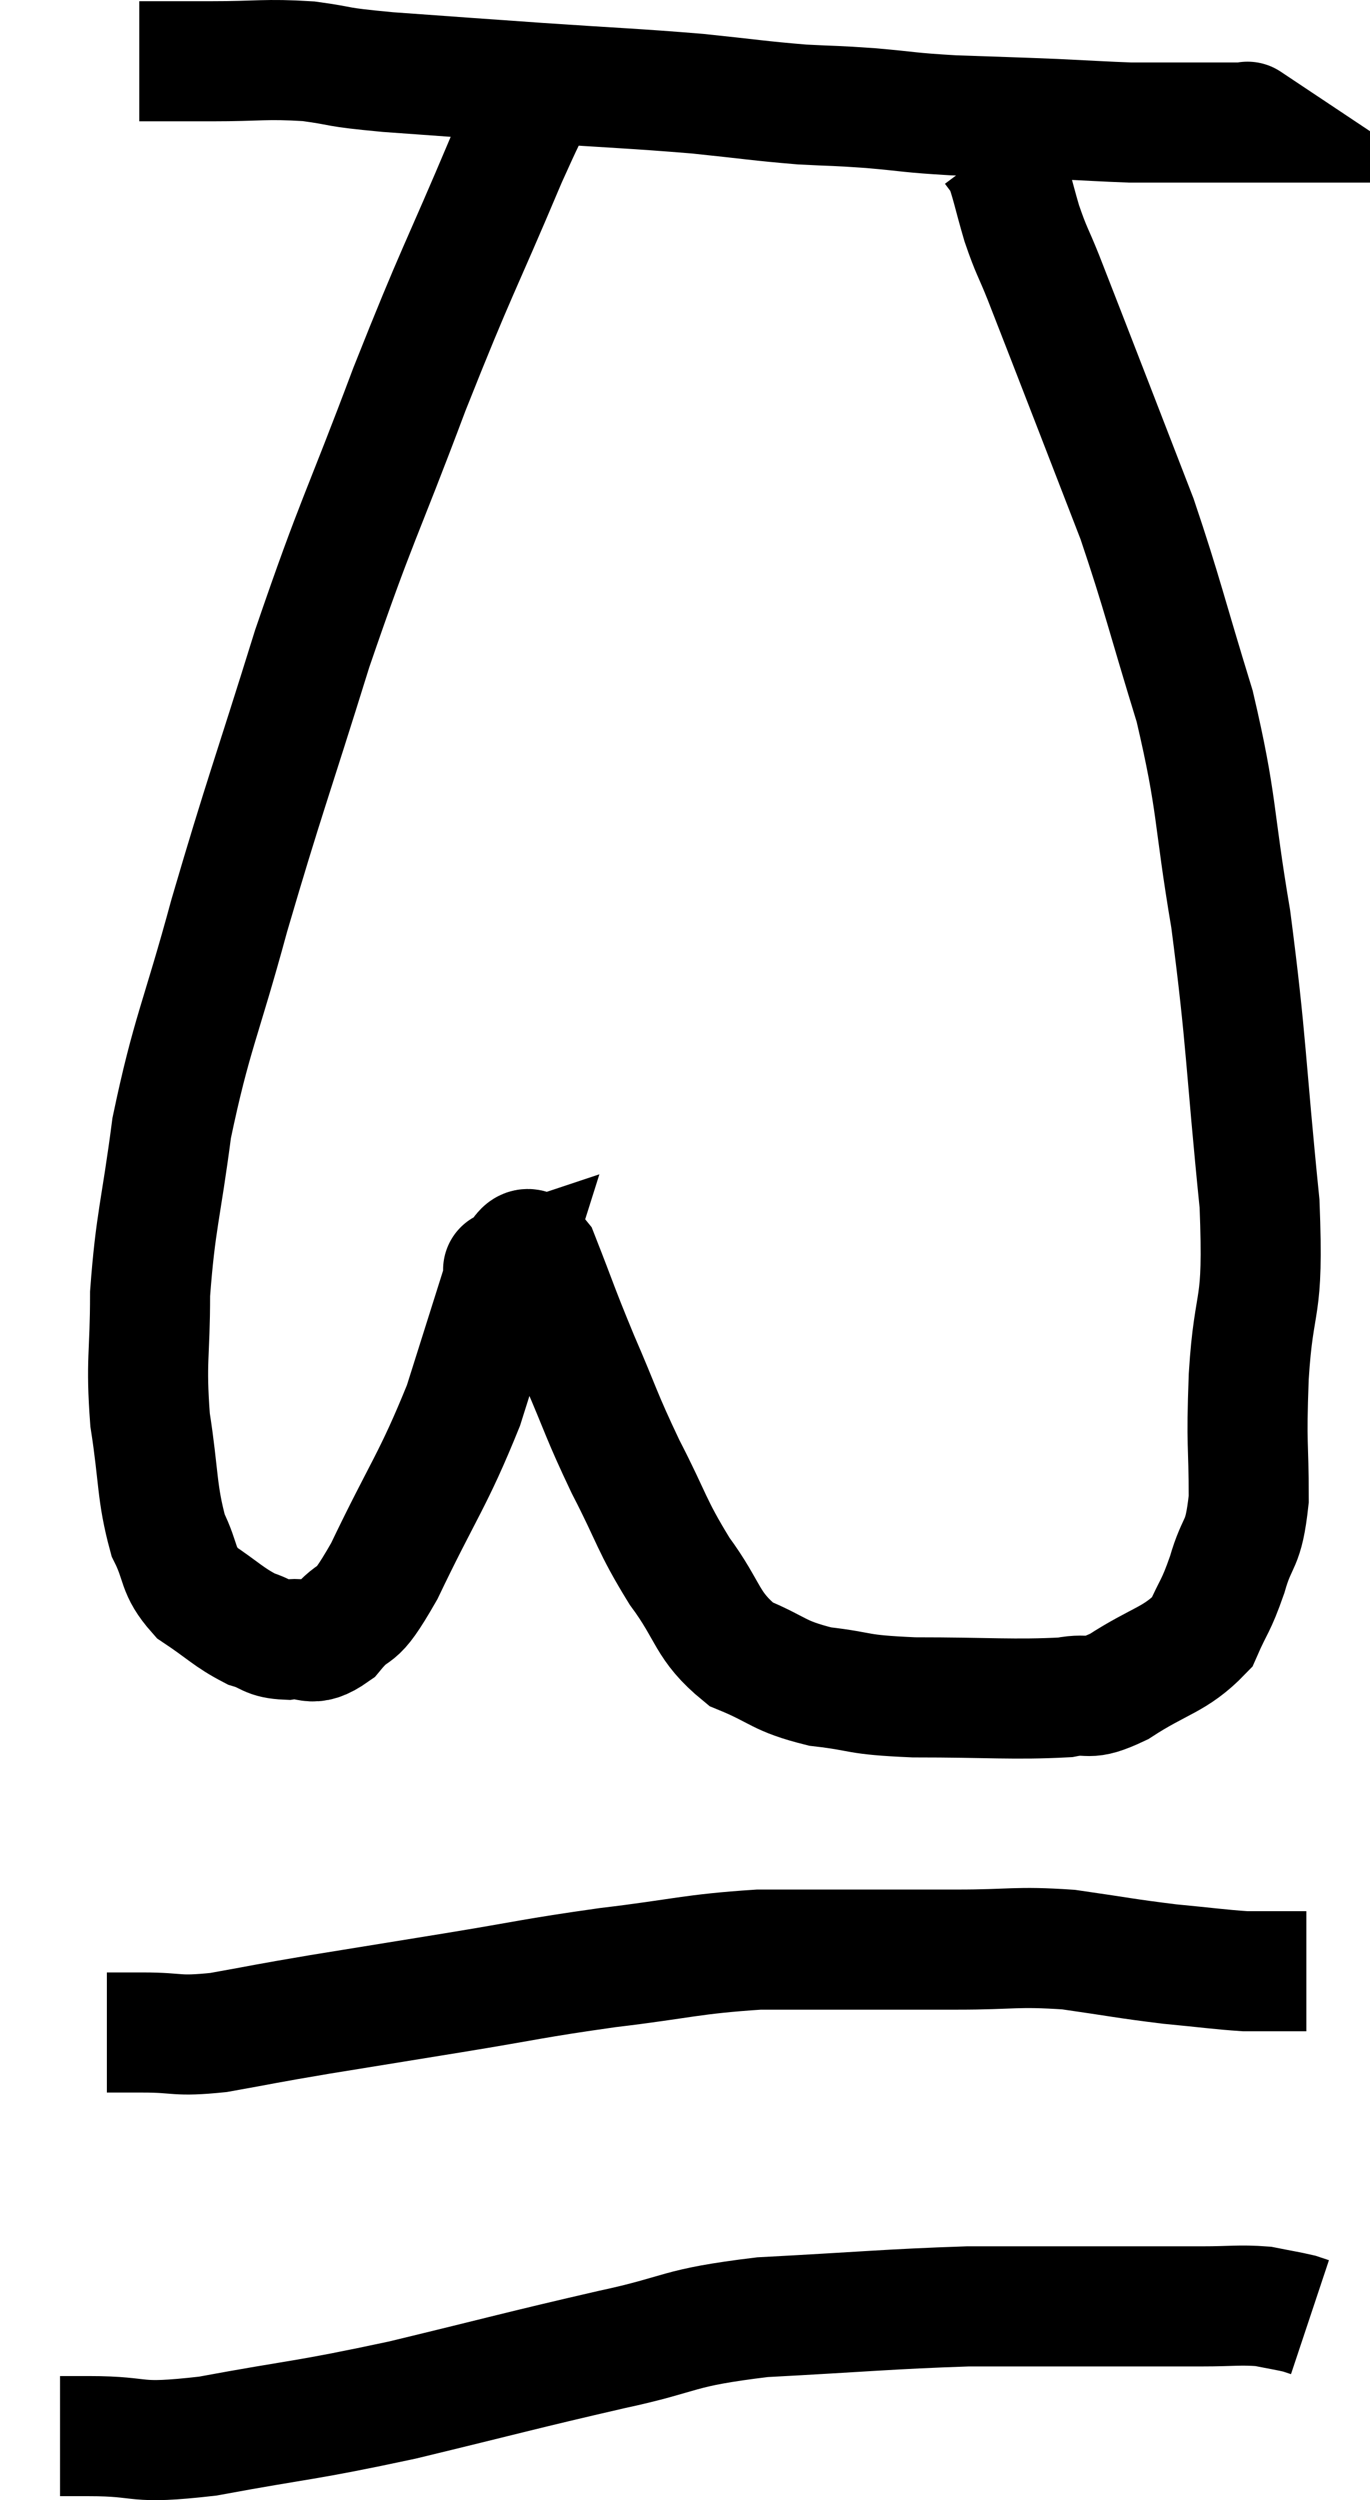 <svg xmlns="http://www.w3.org/2000/svg" viewBox="12.62 5.16 22.82 41.627" width="22.82" height="41.627"><path d="M 14.94 6.18 C 15.54 6.18, 15.435 6.18, 16.14 6.18 C 16.95 6.18, 17.025 6.135, 17.76 6.18 C 18.42 6.27, 18.12 6.27, 19.08 6.36 C 20.34 6.45, 20.31 6.45, 21.6 6.54 C 22.92 6.63, 23.145 6.63, 24.24 6.72 C 25.11 6.81, 25.26 6.84, 25.98 6.9 C 26.55 6.93, 26.49 6.915, 27.12 6.96 C 27.81 7.02, 27.735 7.035, 28.5 7.08 C 29.34 7.11, 29.445 7.11, 30.18 7.14 C 30.81 7.17, 31.02 7.185, 31.44 7.2 C 31.65 7.2, 31.56 7.2, 31.86 7.2 C 32.25 7.2, 32.325 7.2, 32.64 7.2 C 32.88 7.2, 32.925 7.2, 33.12 7.2 C 33.27 7.2, 33.345 7.2, 33.42 7.2 C 33.42 7.2, 33.375 7.17, 33.42 7.2 L 33.6 7.32" fill="none" stroke="black" stroke-width="2"></path><path d="M 21.78 6.42 C 21.42 7.11, 21.645 6.495, 21.06 7.8 C 20.25 9.72, 20.25 9.6, 19.44 11.64 C 18.63 13.8, 18.57 13.77, 17.82 15.96 C 17.13 18.18, 17.025 18.405, 16.44 20.4 C 15.96 22.17, 15.81 22.365, 15.48 23.94 C 15.3 25.32, 15.21 25.485, 15.12 26.7 C 15.12 27.75, 15.045 27.795, 15.12 28.8 C 15.27 29.76, 15.225 30, 15.42 30.72 C 15.66 31.2, 15.555 31.29, 15.9 31.68 C 16.35 31.98, 16.425 32.085, 16.8 32.28 C 17.1 32.37, 17.055 32.445, 17.4 32.46 C 17.79 32.4, 17.775 32.625, 18.18 32.34 C 18.6 31.83, 18.48 32.265, 19.02 31.32 C 19.68 29.94, 19.83 29.82, 20.34 28.56 C 20.7 27.42, 20.88 26.85, 21.06 26.28 C 21.06 26.28, 20.925 26.325, 21.06 26.28 C 21.33 26.19, 21.3 25.725, 21.6 26.1 C 21.93 26.94, 21.9 26.91, 22.26 27.78 C 22.65 28.68, 22.62 28.695, 23.04 29.58 C 23.49 30.45, 23.46 30.54, 23.94 31.32 C 24.45 32.01, 24.375 32.22, 24.96 32.7 C 25.62 32.97, 25.56 33.06, 26.28 33.24 C 27.06 33.33, 26.82 33.375, 27.84 33.42 C 29.1 33.42, 29.505 33.465, 30.36 33.42 C 30.81 33.33, 30.69 33.51, 31.26 33.24 C 31.95 32.79, 32.19 32.805, 32.64 32.34 C 32.85 31.86, 32.865 31.935, 33.06 31.38 C 33.24 30.75, 33.33 30.945, 33.42 30.12 C 33.42 29.1, 33.375 29.31, 33.42 28.08 C 33.51 26.64, 33.675 27.105, 33.6 25.2 C 33.36 22.83, 33.39 22.53, 33.12 20.46 C 32.82 18.69, 32.91 18.585, 32.52 16.92 C 32.04 15.36, 31.98 15.045, 31.56 13.8 C 31.2 12.87, 31.23 12.945, 30.84 11.94 C 30.42 10.86, 30.3 10.545, 30 9.78 C 29.82 9.33, 29.805 9.36, 29.64 8.88 C 29.49 8.37, 29.46 8.175, 29.34 7.86 C 29.25 7.74, 29.205 7.68, 29.16 7.62 C 29.16 7.62, 29.16 7.62, 29.16 7.62 C 29.16 7.62, 29.16 7.62, 29.16 7.62 L 29.16 7.62" fill="none" stroke="black" stroke-width="2"></path><path d="M 14.4 39 C 14.7 39, 14.535 39, 15 39 C 15.63 39, 15.525 39.075, 16.26 39 C 17.1 38.85, 16.965 38.865, 17.94 38.7 C 19.05 38.52, 18.96 38.535, 20.16 38.34 C 21.45 38.13, 21.465 38.1, 22.74 37.92 C 24 37.77, 24.12 37.695, 25.26 37.62 C 26.28 37.62, 26.475 37.62, 27.3 37.62 C 27.93 37.62, 27.78 37.62, 28.56 37.62 C 29.49 37.62, 29.535 37.56, 30.42 37.62 C 31.26 37.74, 31.365 37.77, 32.1 37.86 C 32.73 37.92, 32.925 37.95, 33.36 37.98 C 33.6 37.98, 33.585 37.98, 33.84 37.98 L 34.38 37.98" fill="none" stroke="black" stroke-width="2"></path><path d="M 13.62 45.72 C 13.86 45.72, 13.485 45.72, 14.1 45.72 C 15.09 45.72, 14.775 45.87, 16.08 45.72 C 17.7 45.42, 17.64 45.48, 19.32 45.12 C 21.06 44.7, 21.3 44.625, 22.8 44.28 C 24.06 44.01, 23.835 43.92, 25.32 43.74 C 27.03 43.65, 27.405 43.605, 28.74 43.56 C 29.7 43.56, 29.685 43.56, 30.66 43.56 C 31.65 43.56, 31.89 43.56, 32.64 43.56 C 33.15 43.56, 33.255 43.53, 33.66 43.56 C 33.96 43.62, 34.065 43.635, 34.26 43.68 L 34.44 43.74" fill="none" stroke="black" stroke-width="2"></path></svg>